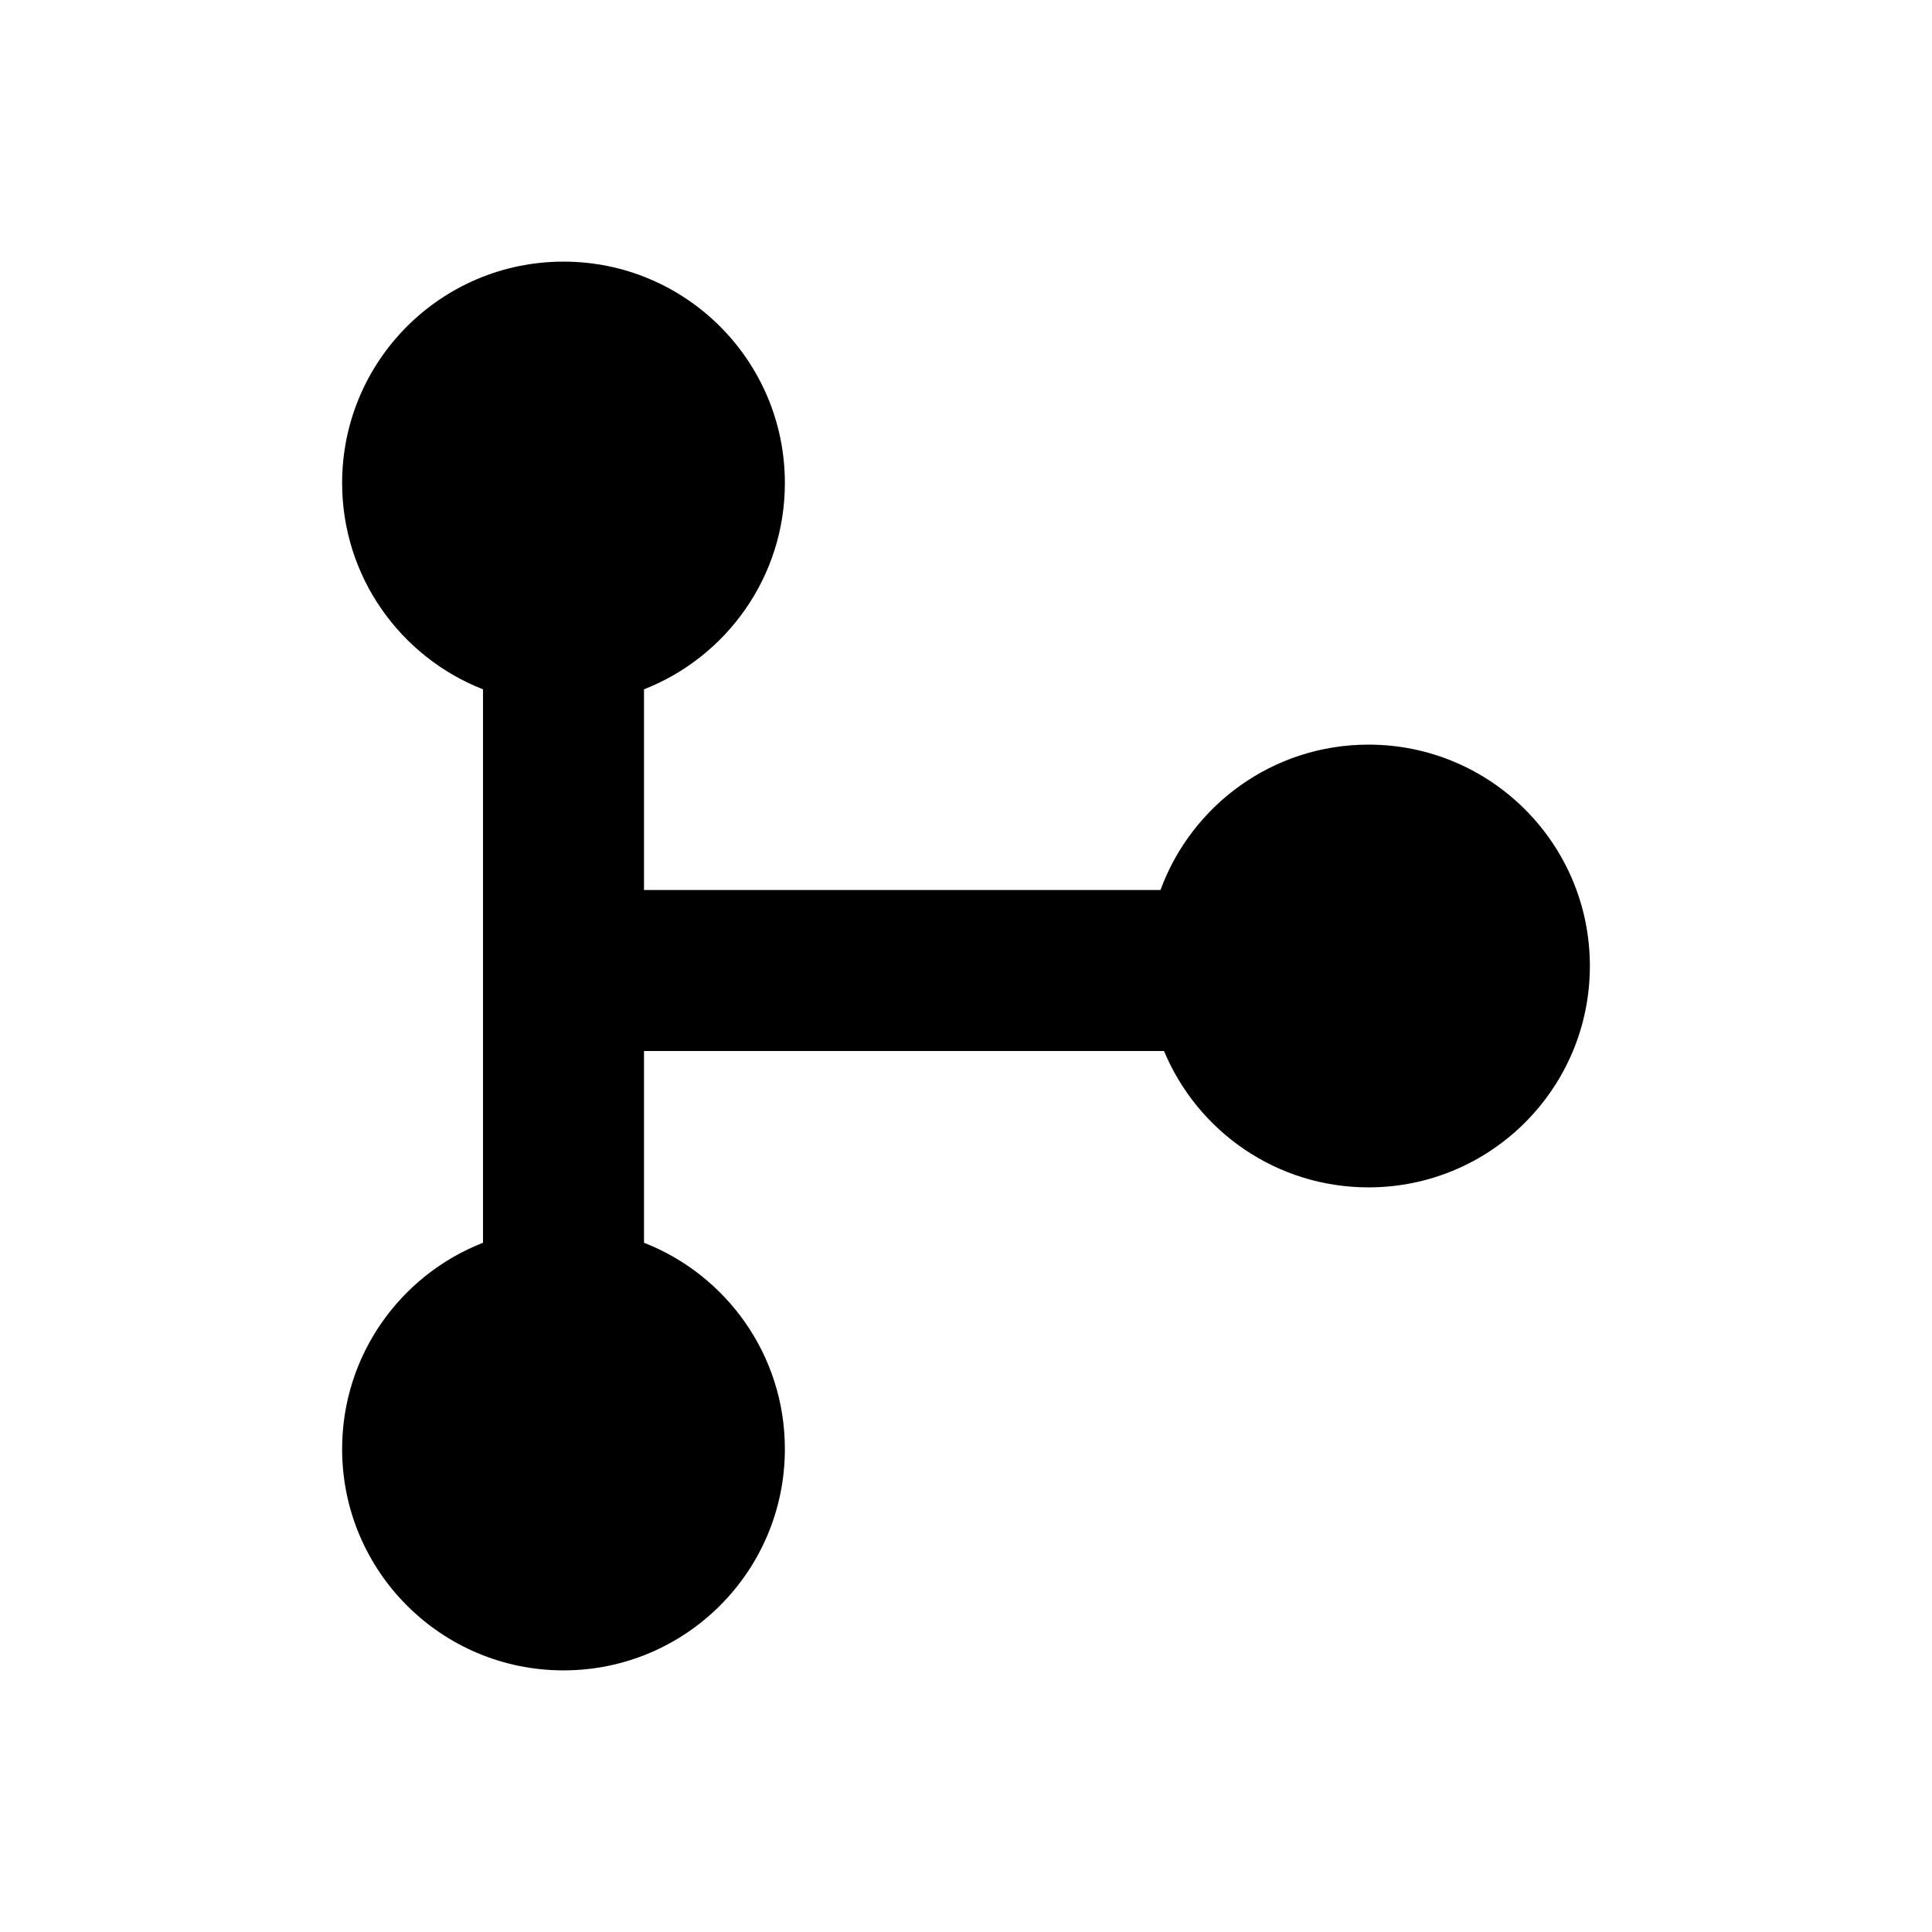 <svg width="24" height="24" viewBox="0 0 24 24" xmlns="http://www.w3.org/2000/svg">
    <path fill-rule="evenodd" clip-rule="evenodd" d="M7 3.25C5.481 3.25 4.25 4.481 4.25 6C4.25 7.166 4.976 8.162 6 8.563V15.438C4.976 15.838 4.25 16.834 4.25 18C4.25 19.519 5.481 20.75 7 20.75C8.519 20.75 9.75 19.519 9.75 18C9.75 16.834 9.024 15.838 8 15.438V13.056H14.46C14.874 14.051 15.855 14.75 17 14.75C18.519 14.75 19.75 13.519 19.75 12C19.75 10.481 18.519 9.25 17 9.25C15.813 9.25 14.802 10.002 14.416 11.056H8V8.563C9.024 8.162 9.75 7.166 9.75 6C9.75 4.481 8.519 3.25 7 3.25Z"/>
</svg>

